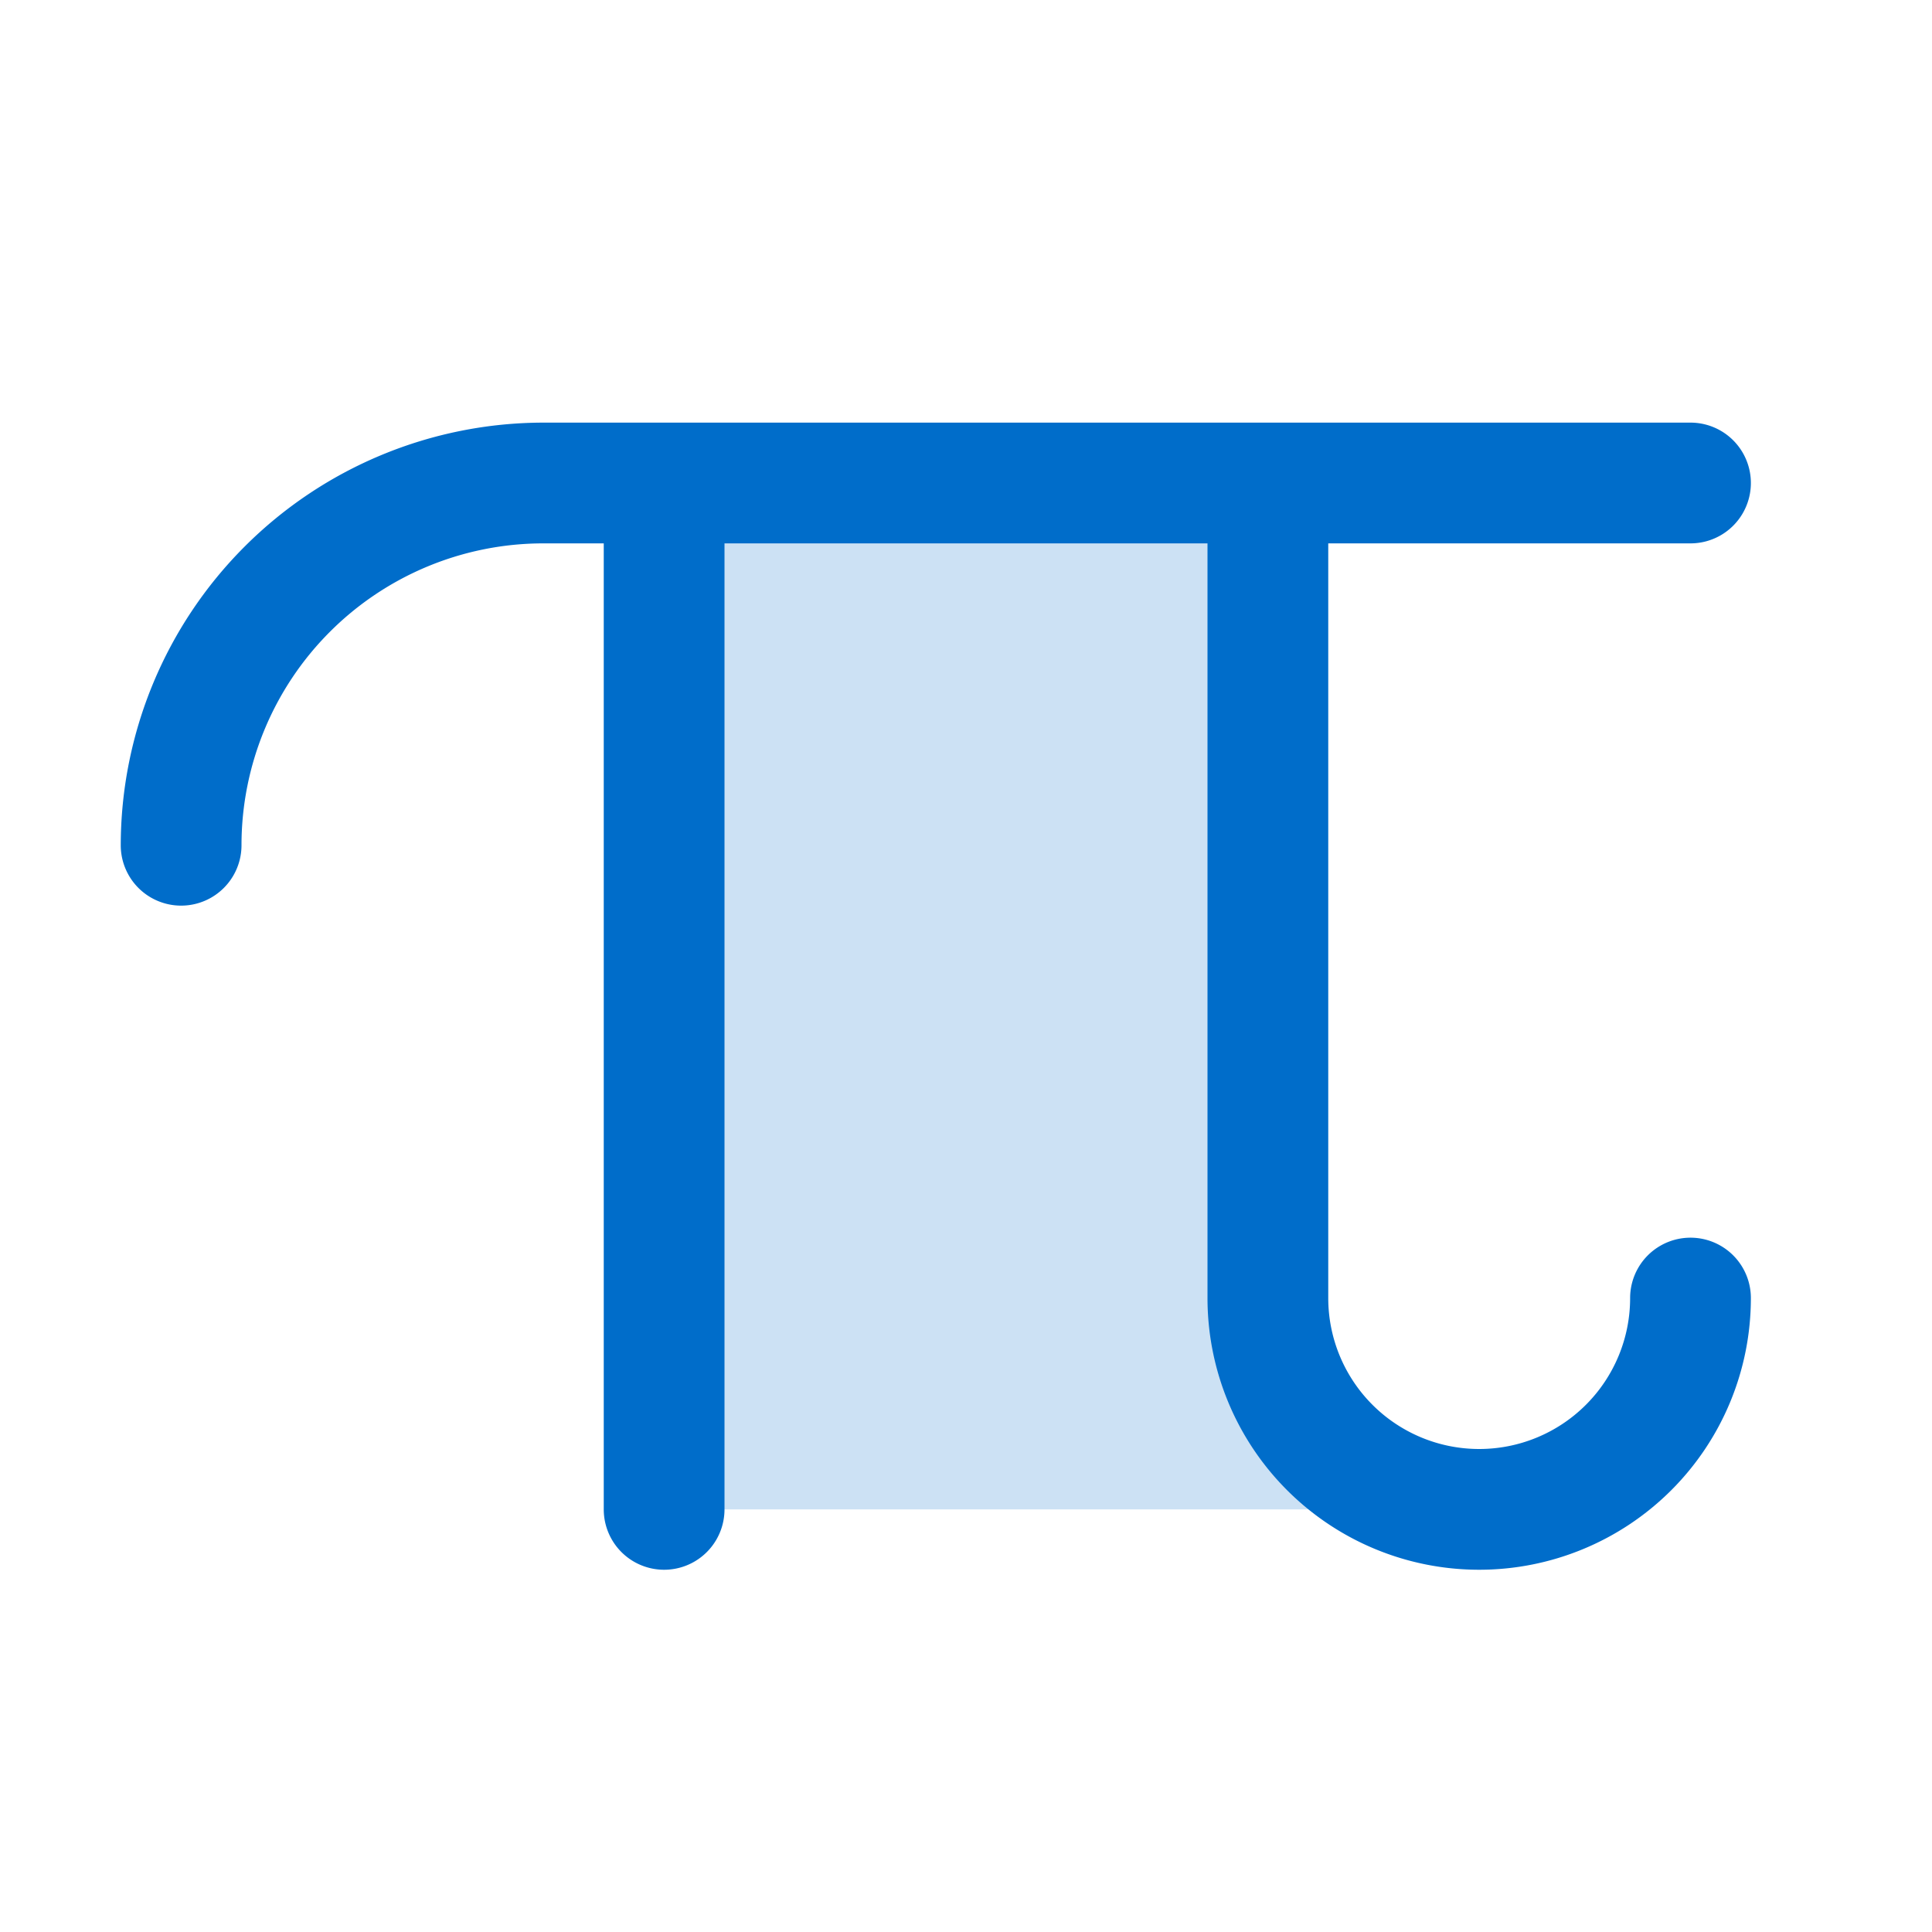 <svg xmlns="http://www.w3.org/2000/svg" width="32" height="32" fill="#006dca" viewBox="0 0 256 256"><path d="M196,200H88V64h80V172A28,28,0,0,0,196,200Z" opacity="0.2"></path><path d="M232,172a36,36,0,0,1-72,0V72H96V200a8,8,0,0,1-16,0V72H72a40,40,0,0,0-40,40,8,8,0,0,1-16,0A56.06,56.06,0,0,1,72,56H224a8,8,0,0,1,0,16H176V172a20,20,0,0,0,40,0,8,8,0,0,1,16,0Z"></path></svg>
